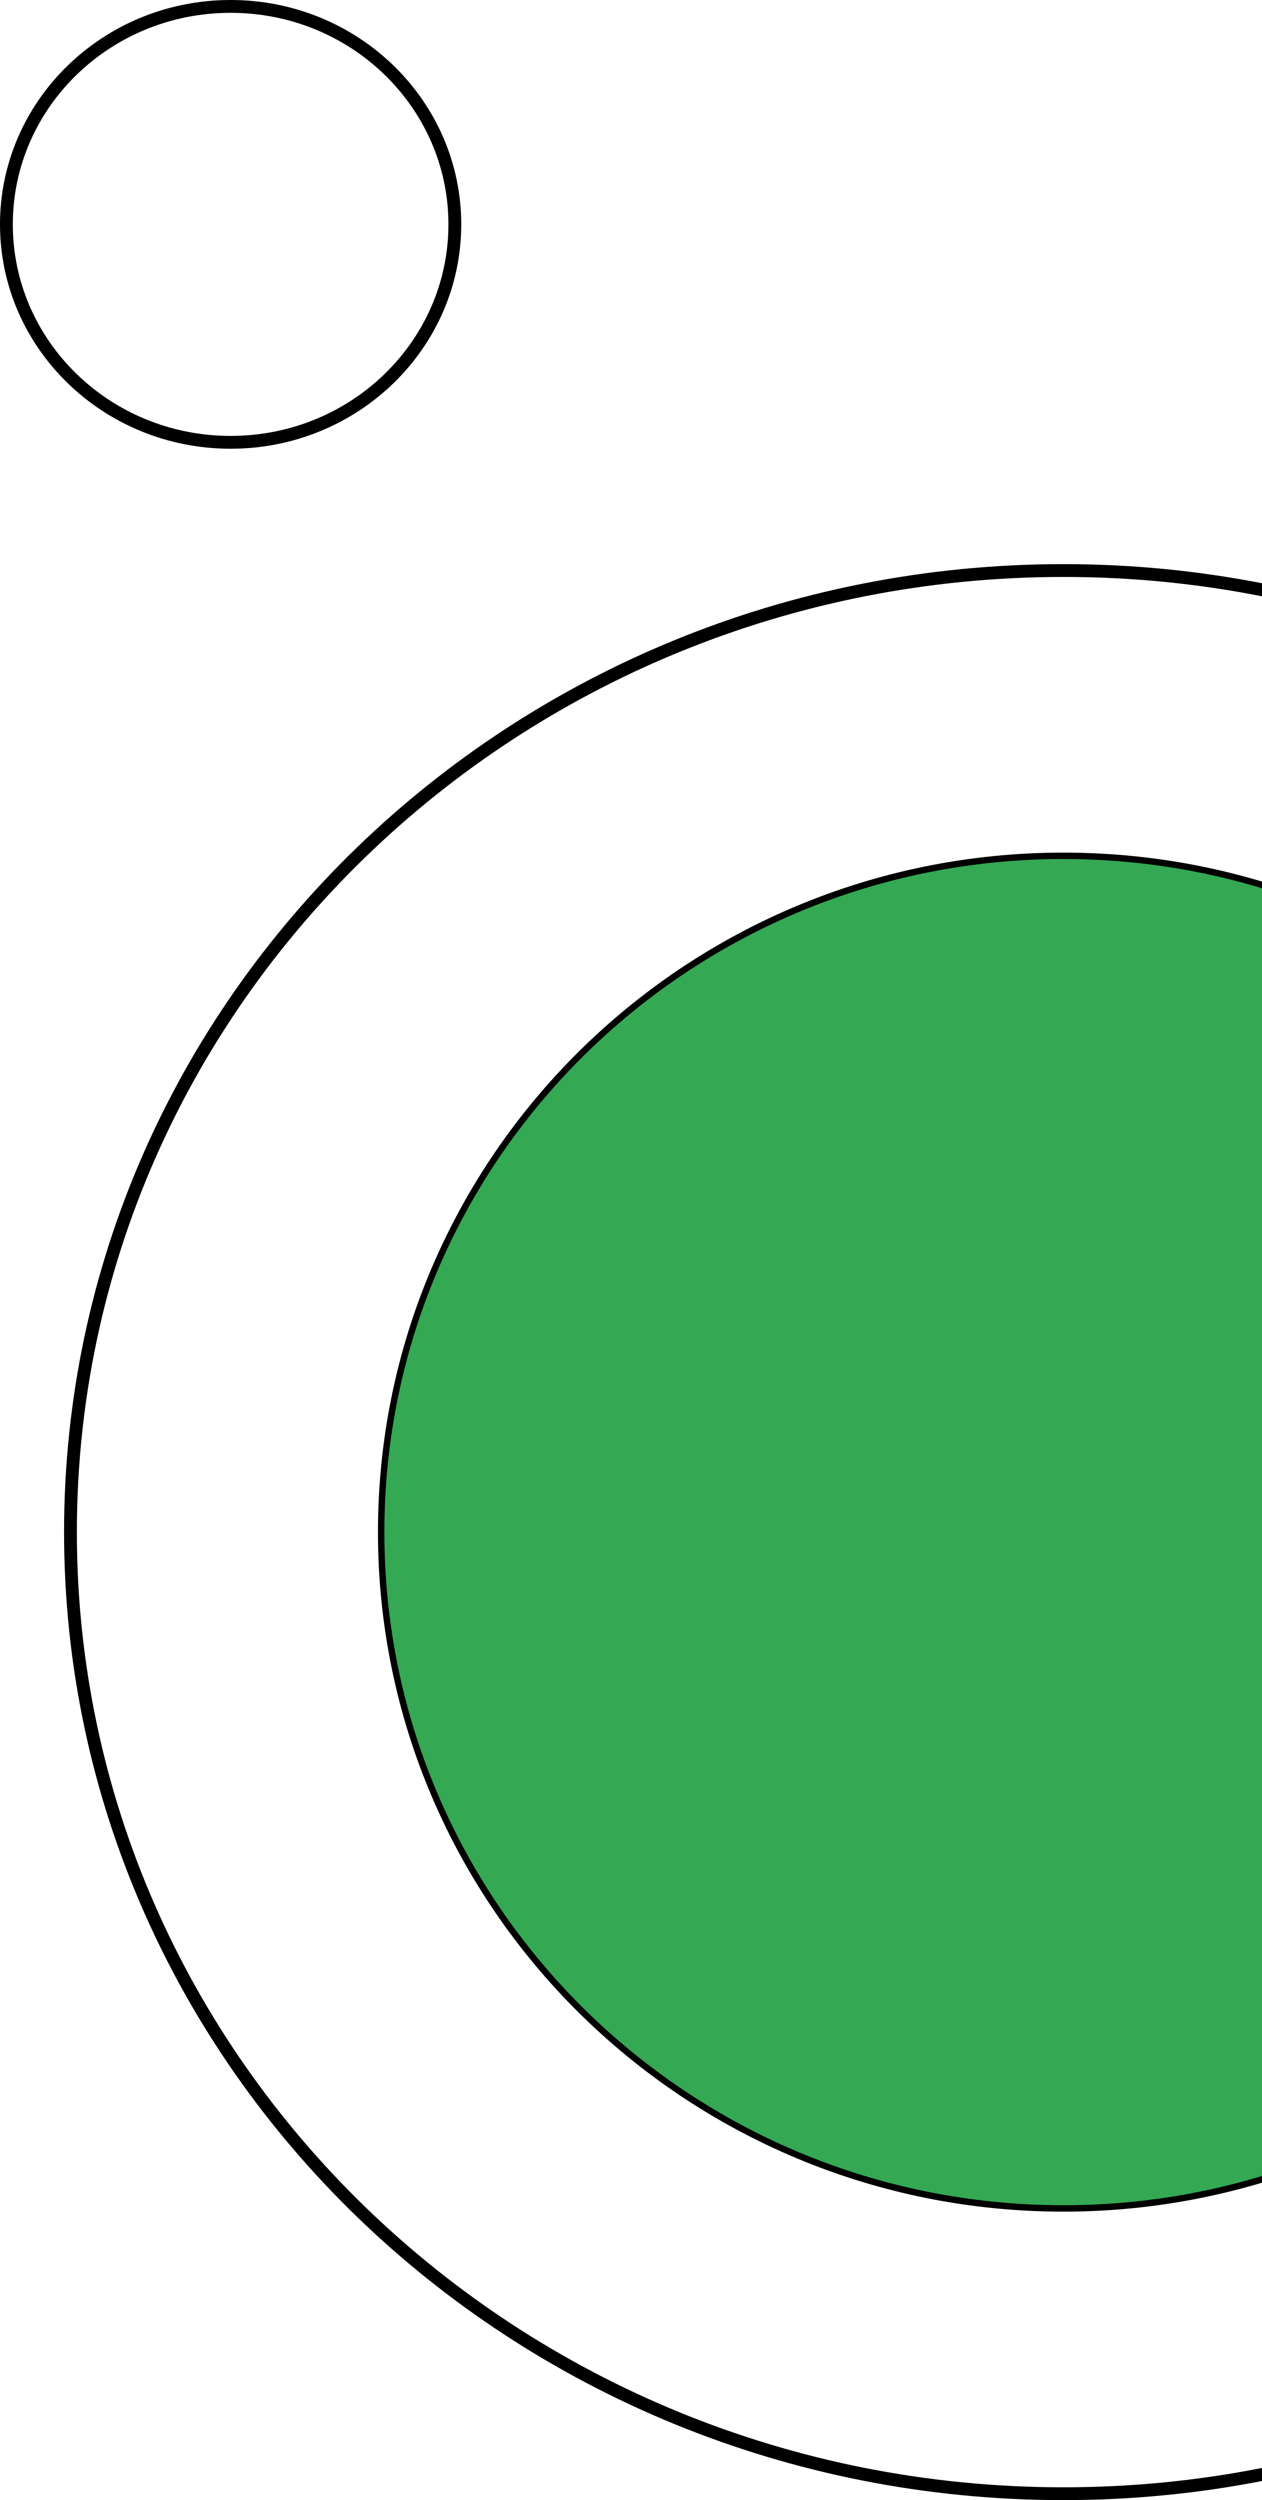 <svg width="197" height="390" viewBox="0 0 197 390" fill="none" xmlns="http://www.w3.org/2000/svg">
<path d="M71 35C71 53.751 55.357 69 36 69C16.643 69 1 53.751 1 35C1 16.249 16.643 1 36 1C55.357 1 71 16.249 71 35Z" stroke="black" stroke-width="2"/>
<path d="M321 239C321 321.812 251.635 389 166 389C80.365 389 11 321.812 11 239C11 156.188 80.365 89 166 89C251.635 89 321 156.188 321 239Z" stroke="black" stroke-width="2"/>
<path d="M272.5 239C272.5 297.262 224.823 344.5 166 344.5C107.177 344.5 59.5 297.262 59.5 239C59.5 180.738 107.177 133.5 166 133.5C224.823 133.5 272.5 180.738 272.5 239Z" fill="#34A853" stroke="black"/>
</svg>
